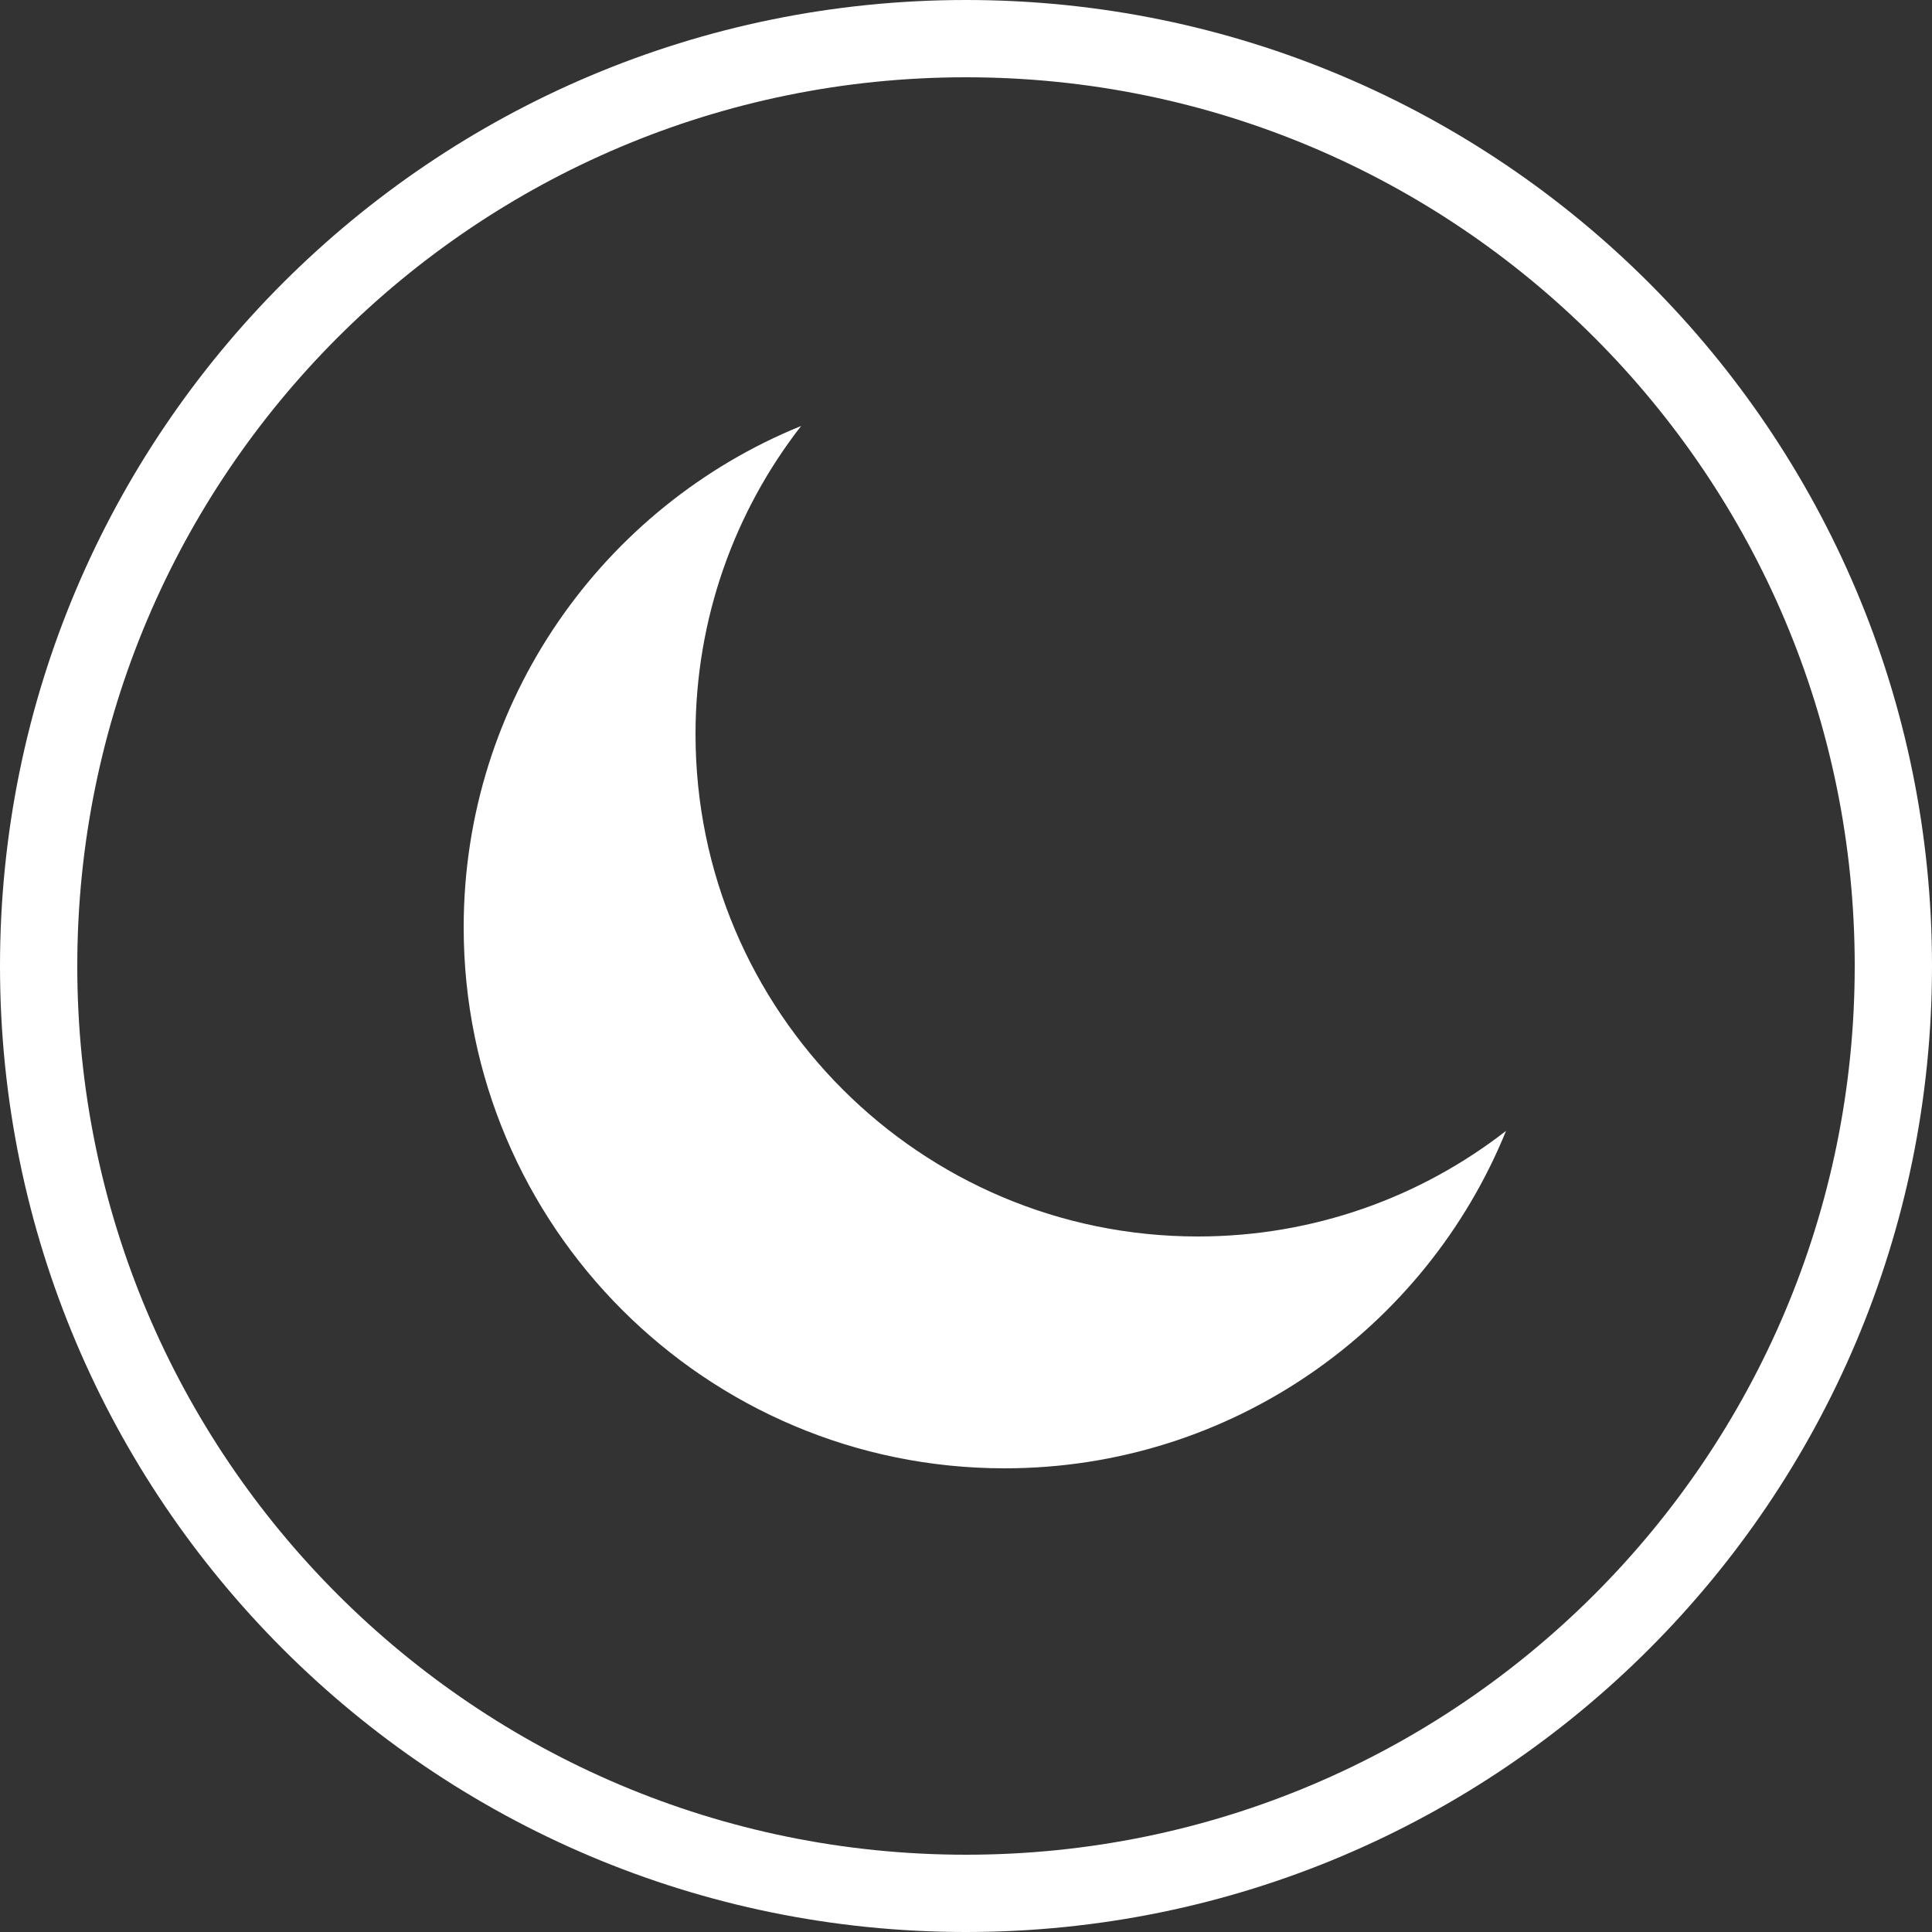 <?xml version="1.0" encoding="UTF-8" standalone="no"?>
<svg width="50px" height="50px" viewBox="0 0 50 50" version="1.1" xmlns="http://www.w3.org/2000/svg" xmlns:xlink="http://www.w3.org/1999/xlink" xmlns:sketch="http://www.bohemiancoding.com/sketch/ns">
    <rect x="0" y="0" width="50" height="50" fill="#333333" stroke="none"/>
    <!-- Generator: Sketch 3.1.1 (8761) - http://www.bohemiancoding.com/sketch -->
    <title>sleep_mode_L</title>
    <desc>Created with Sketch.</desc>
    <defs></defs>
    <g id="Page-1" stroke="none" stroke-width="1" fill="none" fill-rule="evenodd" sketch:type="MSPage">
        <g id="line-icons" sketch:type="MSLayerGroup" transform="translate(-300, -400)" fill="#FFFFFF">
            <g id="row-5-L" transform="translate(0, 399)" sketch:type="MSShapeGroup">
                <path d="M325,51 C338.807,51 350,39.807 350,26 C350,12.193 338.807,1 325,1 C311.193,1 300,12.193 300,26 C300,39.807 311.193,51 325,51 Z M325,49 C337.703,49 348,38.703 348,26 C348,13.297 337.703,3 325,3 C312.297,3 302,13.297 302,26 C302,38.703 312.297,49 325,49 Z M338.976,30.267 C336.895,35.389 331.869,39 326,39 C318.268,39 312,32.732 312,25 C312,19.131 315.611,14.105 320.733,12.024 C319.02,14.226 318,16.994 318,20 C318,27.18 323.82,33 331,33 C334.006,33 336.774,31.98 338.976,30.267 Z" id="sleep_mode_L"></path>
            </g>
        </g>
    </g>
</svg>